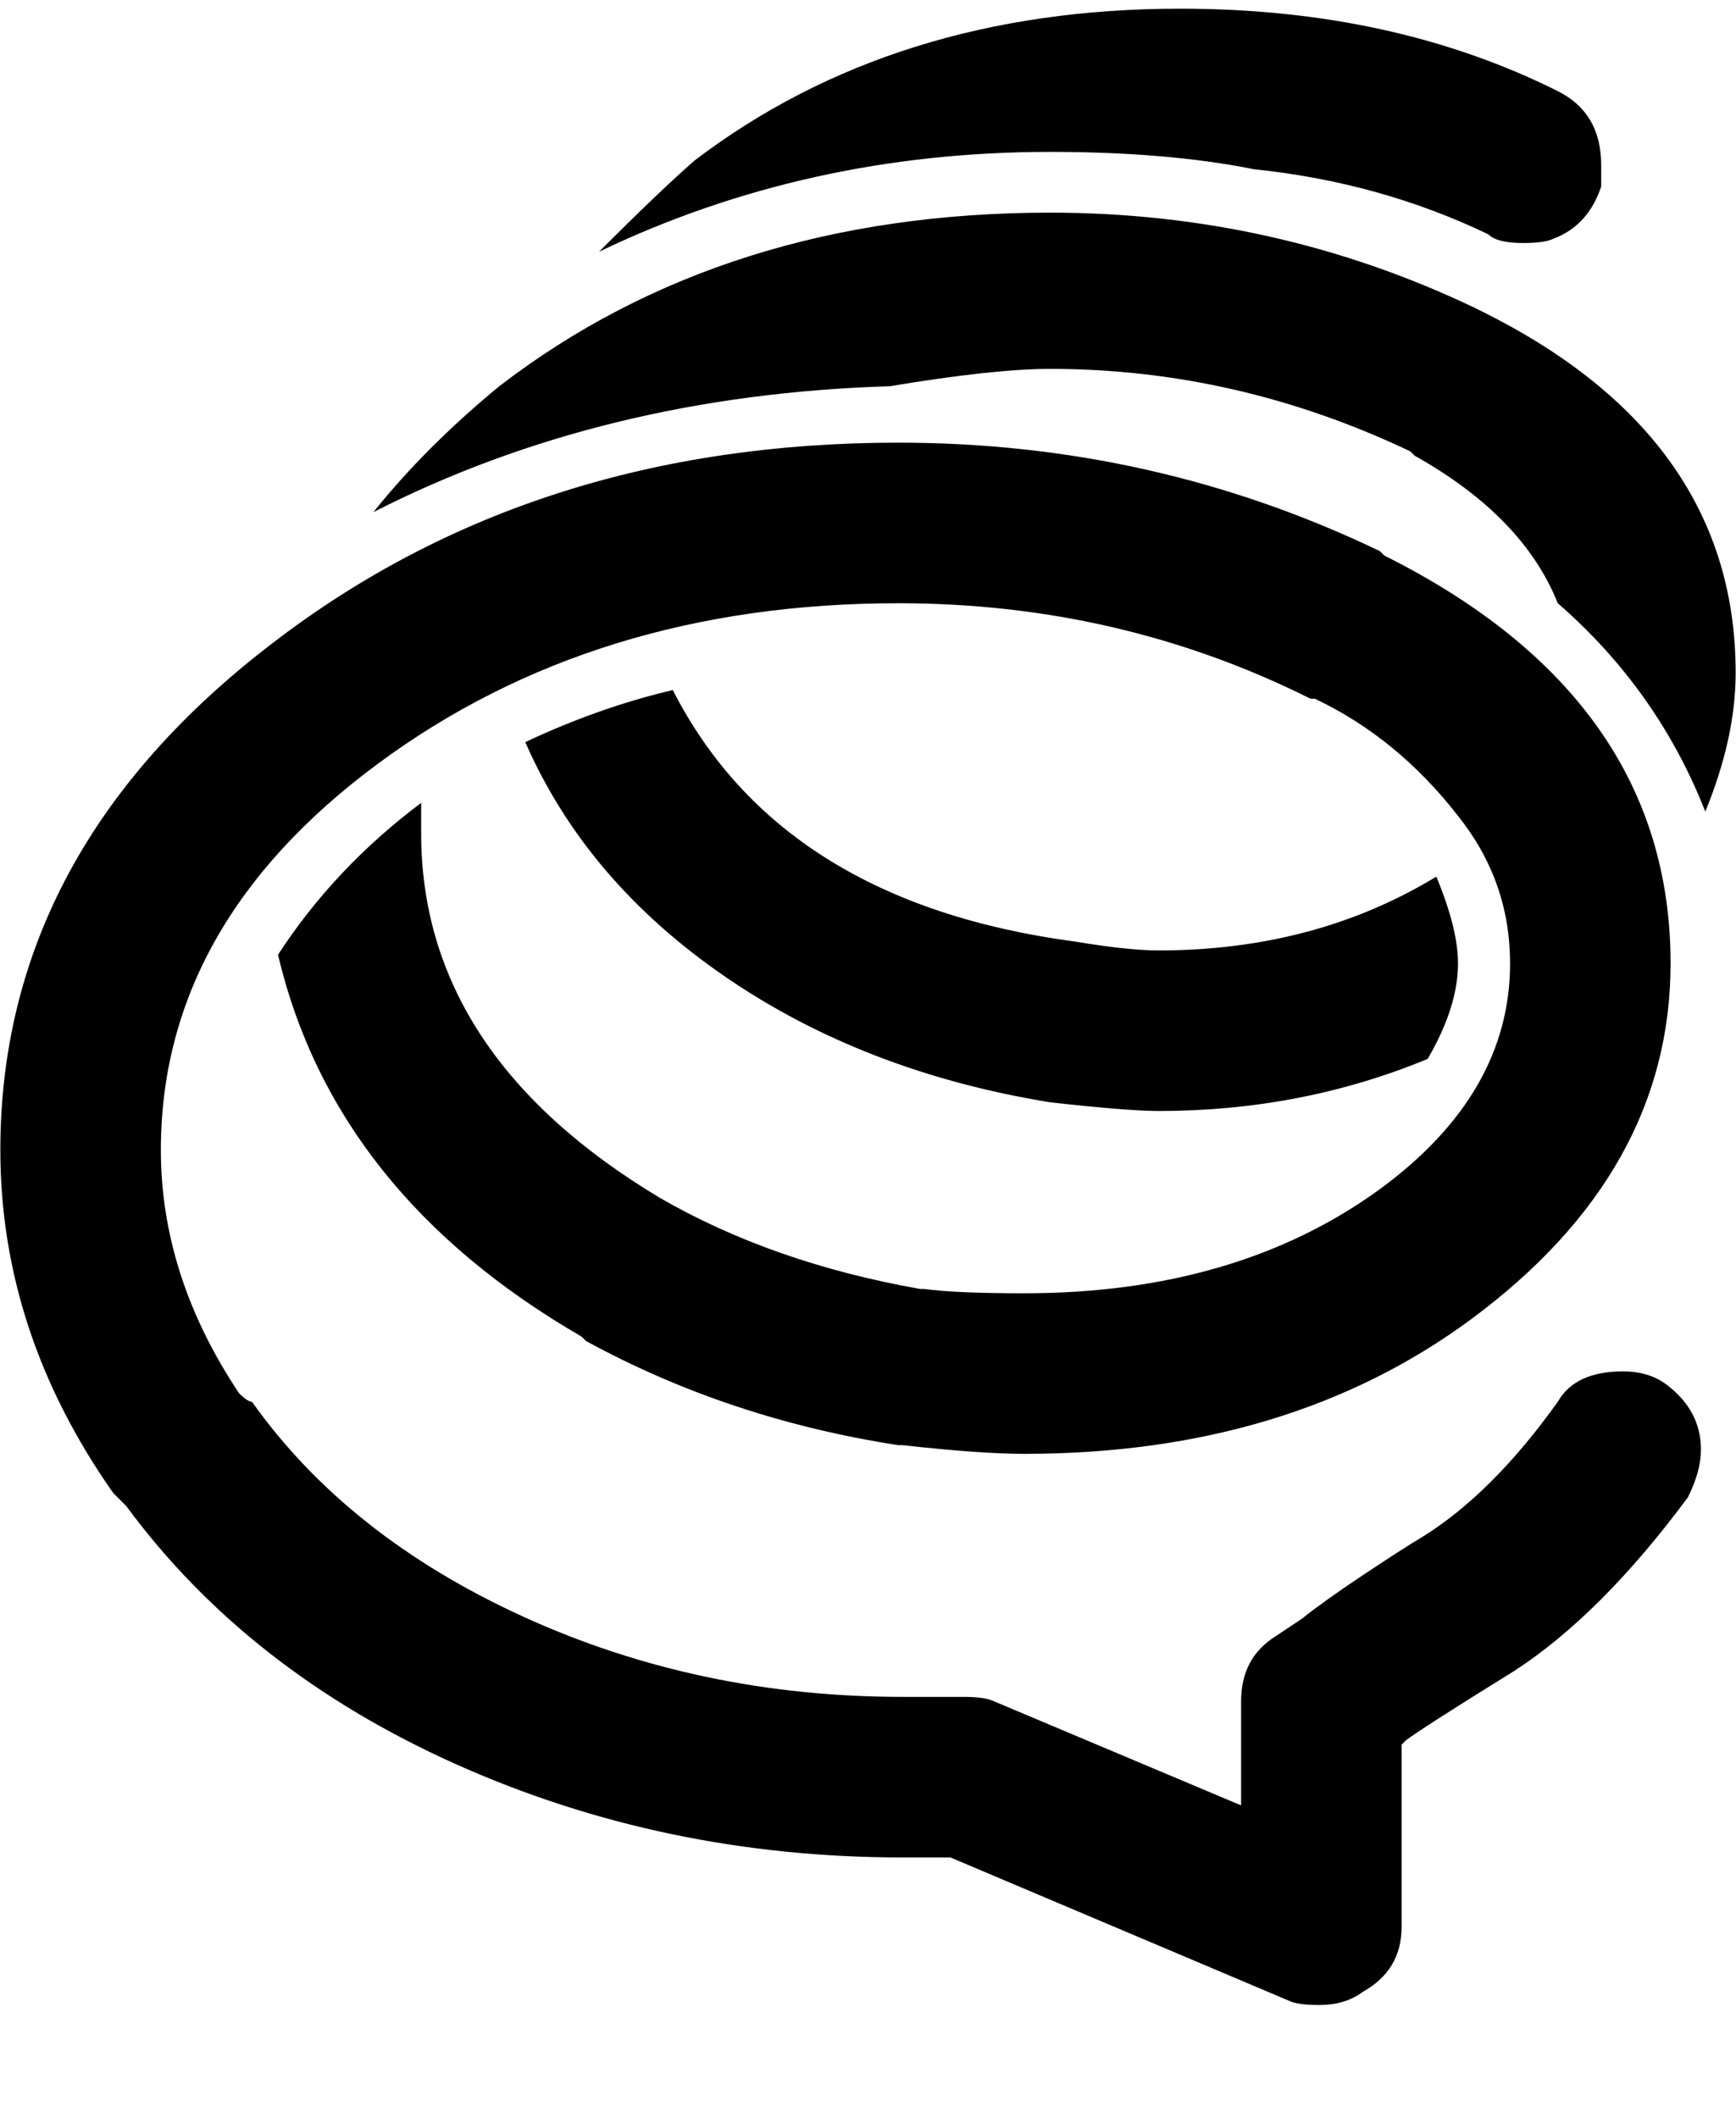<svg xmlns="http://www.w3.org/2000/svg" xmlns:xlink="http://www.w3.org/1999/xlink" aria-hidden="true" role="img" class="iconify iconify--ps" width="0.82em" height="1em" preserveAspectRatio="xMidYMid meet" viewBox="0 0 400 488" data-icon="ps:formspring"><path fill="currentColor" d="M160 37Q206 2 272 2q49 0 87 19q10 5 10 17v5q-3 9-11 12q-2 1-7 1q-6 0-8-2q-25-12-54-15q-20-4-47-4q-56 0-104 23q14-14 22-21zm232 297q0-9-8-15q-4-3-10-3q-11 0-15 7q-15 21-31 31q-5 3-14 9t-14 10l-6 4q-8 5-8 15v24l-57-24q-2-1-7-1h-14q-47 0-87.5-18.5T58 323h-1h1q-1 0-3-2q-18-27-18-56q0-52 50-89t120-37q51 0 95 22h1q19 9 33 27q12 15 12 34q0 30-30 52q-33 24-82 24q-16 0-23-1h-1q-34-6-60-21q-55-33-55-84v-7q-20 15-33 35q13 55 70 88l1 1q33 18 72 24h1q18 2 28 2q61 0 103-31q46-34 46-82q0-61-66-94l-1-1q-52-25-111-25q-84 0-144 46Q0 196 0 265q0 42 26 79l3 3q28 38 76 59.5T208 428h11l78 33q2 1 7 1q6 0 10-3q9-5 9-15v-42l1-1q4-3 25-16q20-13 40-40q3-6 3-11zm-150-80v3v-3q18 2 25 2q33 0 62-12q7-12 7-22q0-8-5-20q-28 17-64 17q-7 0-19-2q-68-9-93-58q-17 4-34 12q14 32 46 54t75 29zm158-99q0-54-58-83l-2-1q-46-22-98-22q-75 0-127 40q-17 14-29 29q53-27 119-29q24-4 37-4q43 0 83 19l1 1q25 14 33 34q23 20 34 48q7-17 7-32z"></path></svg>